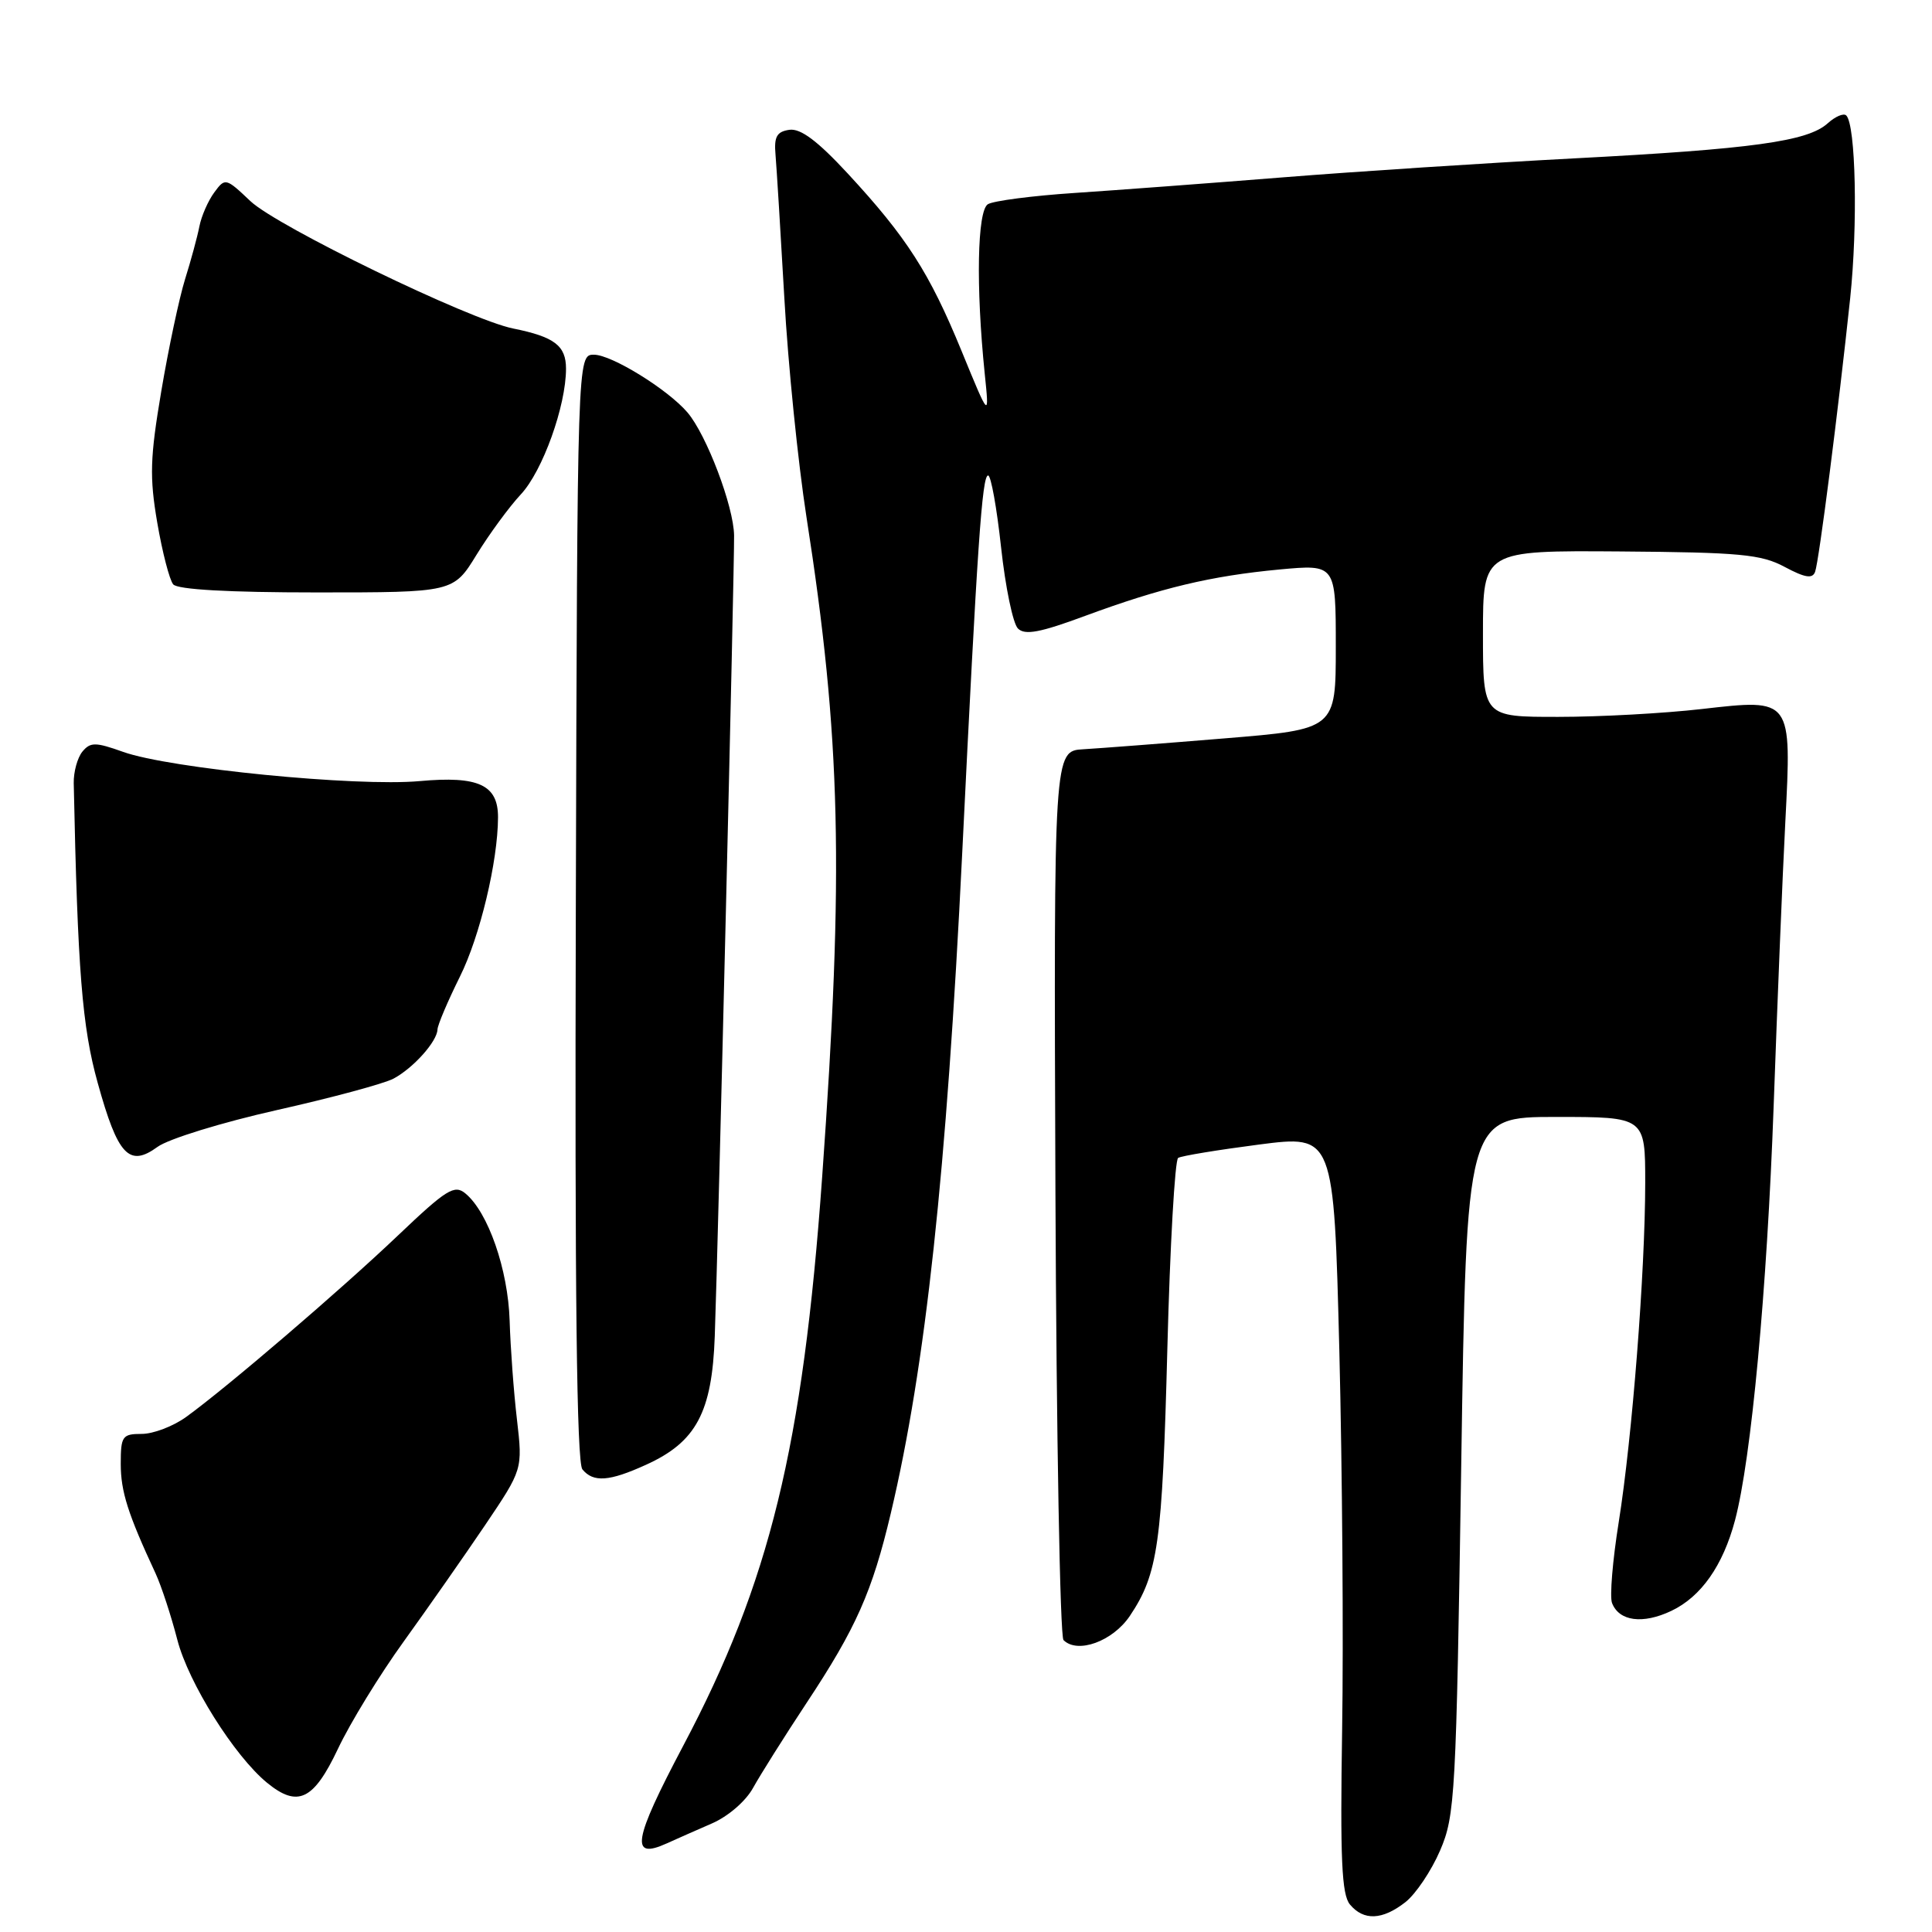 <?xml version="1.0" encoding="UTF-8" standalone="no"?>
<!DOCTYPE svg PUBLIC "-//W3C//DTD SVG 1.1//EN" "http://www.w3.org/Graphics/SVG/1.1/DTD/svg11.dtd" >
<svg xmlns="http://www.w3.org/2000/svg" xmlns:xlink="http://www.w3.org/1999/xlink" version="1.1" viewBox="0 0 256 256">
 <g >
 <path fill="currentColor"
d=" M 186.23 252.04 C 187.60 250.96 189.67 247.88 190.82 245.20 C 192.81 240.58 192.95 237.97 193.62 194.16 C 194.32 148.00 194.32 148.00 206.16 148.00 C 218.00 148.00 218.00 148.00 218.00 156.75 C 217.99 168.55 216.28 190.44 214.49 201.69 C 213.68 206.74 213.28 211.56 213.60 212.40 C 214.53 214.83 217.67 215.25 221.46 213.45 C 225.40 211.58 228.30 207.46 229.90 201.44 C 232.05 193.33 234.14 170.95 235.02 146.50 C 235.51 132.75 236.20 115.88 236.56 109.00 C 237.41 92.47 237.49 92.58 225.49 93.95 C 220.54 94.52 212.00 94.99 206.50 94.99 C 196.50 95.00 196.50 95.00 196.50 83.97 C 196.50 72.94 196.50 72.94 214.71 73.07 C 230.57 73.19 233.37 73.45 236.48 75.12 C 239.18 76.56 240.16 76.72 240.51 75.77 C 241.03 74.33 243.58 54.39 245.16 39.50 C 246.18 29.78 245.90 16.57 244.64 15.30 C 244.29 14.96 243.19 15.43 242.18 16.34 C 239.53 18.74 232.19 19.75 208.50 20.99 C 196.95 21.60 179.62 22.73 170.00 23.50 C 160.38 24.27 147.94 25.20 142.36 25.57 C 136.79 25.94 131.63 26.61 130.90 27.06 C 129.49 27.93 129.30 37.97 130.48 49.50 C 131.10 55.50 131.10 55.50 127.41 46.50 C 123.15 36.12 120.14 31.43 112.31 22.97 C 108.33 18.67 106.08 16.99 104.60 17.20 C 102.93 17.44 102.55 18.11 102.76 20.50 C 102.90 22.15 103.43 30.70 103.93 39.50 C 104.42 48.30 105.75 61.35 106.86 68.50 C 111.43 97.77 111.85 115.29 108.94 155.96 C 106.38 191.70 101.99 209.68 90.52 231.34 C 83.89 243.89 83.45 246.48 88.35 244.26 C 89.53 243.72 92.21 242.54 94.30 241.63 C 96.48 240.69 98.83 238.66 99.80 236.88 C 100.74 235.18 103.92 230.12 106.88 225.64 C 113.44 215.73 115.58 210.90 118.04 200.50 C 122.64 181.08 125.43 155.29 127.50 113.00 C 129.50 72.18 130.13 63.00 130.93 63.00 C 131.31 63.00 132.08 67.29 132.65 72.54 C 133.22 77.79 134.22 82.62 134.88 83.28 C 135.80 84.20 137.82 83.82 143.78 81.61 C 153.89 77.88 160.43 76.32 169.54 75.46 C 177.00 74.77 177.00 74.77 177.00 85.70 C 177.00 96.63 177.00 96.63 162.25 97.84 C 154.14 98.51 145.73 99.15 143.56 99.28 C 139.63 99.50 139.63 99.50 139.85 157.99 C 139.98 190.16 140.46 216.86 140.92 217.32 C 142.78 219.18 147.44 217.49 149.71 214.12 C 153.45 208.54 154.01 204.60 154.68 178.71 C 155.03 165.08 155.68 153.70 156.11 153.43 C 156.54 153.16 161.36 152.37 166.82 151.66 C 176.74 150.38 176.74 150.38 177.47 178.99 C 177.86 194.73 178.03 217.30 177.84 229.15 C 177.57 246.33 177.78 251.03 178.87 252.35 C 180.69 254.54 183.18 254.43 186.23 252.04 Z  M 44.77 231.75 C 46.39 228.31 50.32 221.90 53.50 217.50 C 56.67 213.10 61.52 206.17 64.27 202.10 C 69.26 194.70 69.26 194.70 68.50 188.10 C 68.07 184.47 67.64 178.57 67.53 175.00 C 67.32 168.22 64.68 160.62 61.67 158.14 C 60.22 156.93 59.16 157.59 52.76 163.68 C 45.18 170.90 30.03 183.88 24.67 187.75 C 22.96 188.99 20.31 190.00 18.78 190.00 C 16.21 190.00 16.00 190.30 16.00 193.97 C 16.00 197.63 16.94 200.59 20.62 208.50 C 21.38 210.15 22.68 214.11 23.50 217.29 C 24.98 223.00 31.04 232.66 35.39 236.23 C 39.45 239.55 41.55 238.55 44.77 231.75 Z  M 85.60 194.09 C 92.25 191.08 94.35 187.15 94.71 177.06 C 95.17 164.47 97.32 75.10 97.27 70.95 C 97.22 67.10 93.63 57.64 91.10 54.66 C 88.49 51.60 81.04 47.00 78.70 47.00 C 76.50 47.00 76.50 47.00 76.30 120.20 C 76.15 171.28 76.42 193.80 77.17 194.70 C 78.62 196.46 80.73 196.31 85.60 194.09 Z  M 36.69 147.09 C 43.95 145.46 50.90 143.59 52.15 142.92 C 54.77 141.52 57.92 138.00 57.97 136.41 C 57.99 135.81 59.33 132.66 60.94 129.41 C 63.59 124.10 65.97 114.15 65.99 108.32 C 66.01 104.00 63.41 102.79 55.61 103.50 C 47.22 104.26 22.45 101.82 16.32 99.63 C 12.65 98.32 11.98 98.32 10.92 99.59 C 10.26 100.40 9.74 102.28 9.77 103.78 C 10.29 128.64 10.88 136.08 12.95 143.50 C 15.61 153.11 17.11 154.71 20.87 151.97 C 22.31 150.91 29.44 148.72 36.69 147.09 Z  M 63.15 73.50 C 64.84 70.75 67.48 67.15 69.02 65.50 C 71.90 62.42 75.00 53.79 75.00 48.85 C 75.00 45.80 73.46 44.63 68.00 43.53 C 62.21 42.37 36.74 30.02 33.18 26.65 C 29.92 23.56 29.83 23.54 28.39 25.50 C 27.58 26.60 26.69 28.62 26.42 30.00 C 26.15 31.38 25.30 34.52 24.52 37.00 C 23.75 39.48 22.33 46.15 21.37 51.84 C 19.88 60.66 19.80 63.21 20.84 69.27 C 21.51 73.17 22.46 76.84 22.95 77.43 C 23.52 78.12 30.33 78.50 41.96 78.50 C 60.08 78.50 60.08 78.50 63.15 73.50 Z "/>
</g>
</svg>